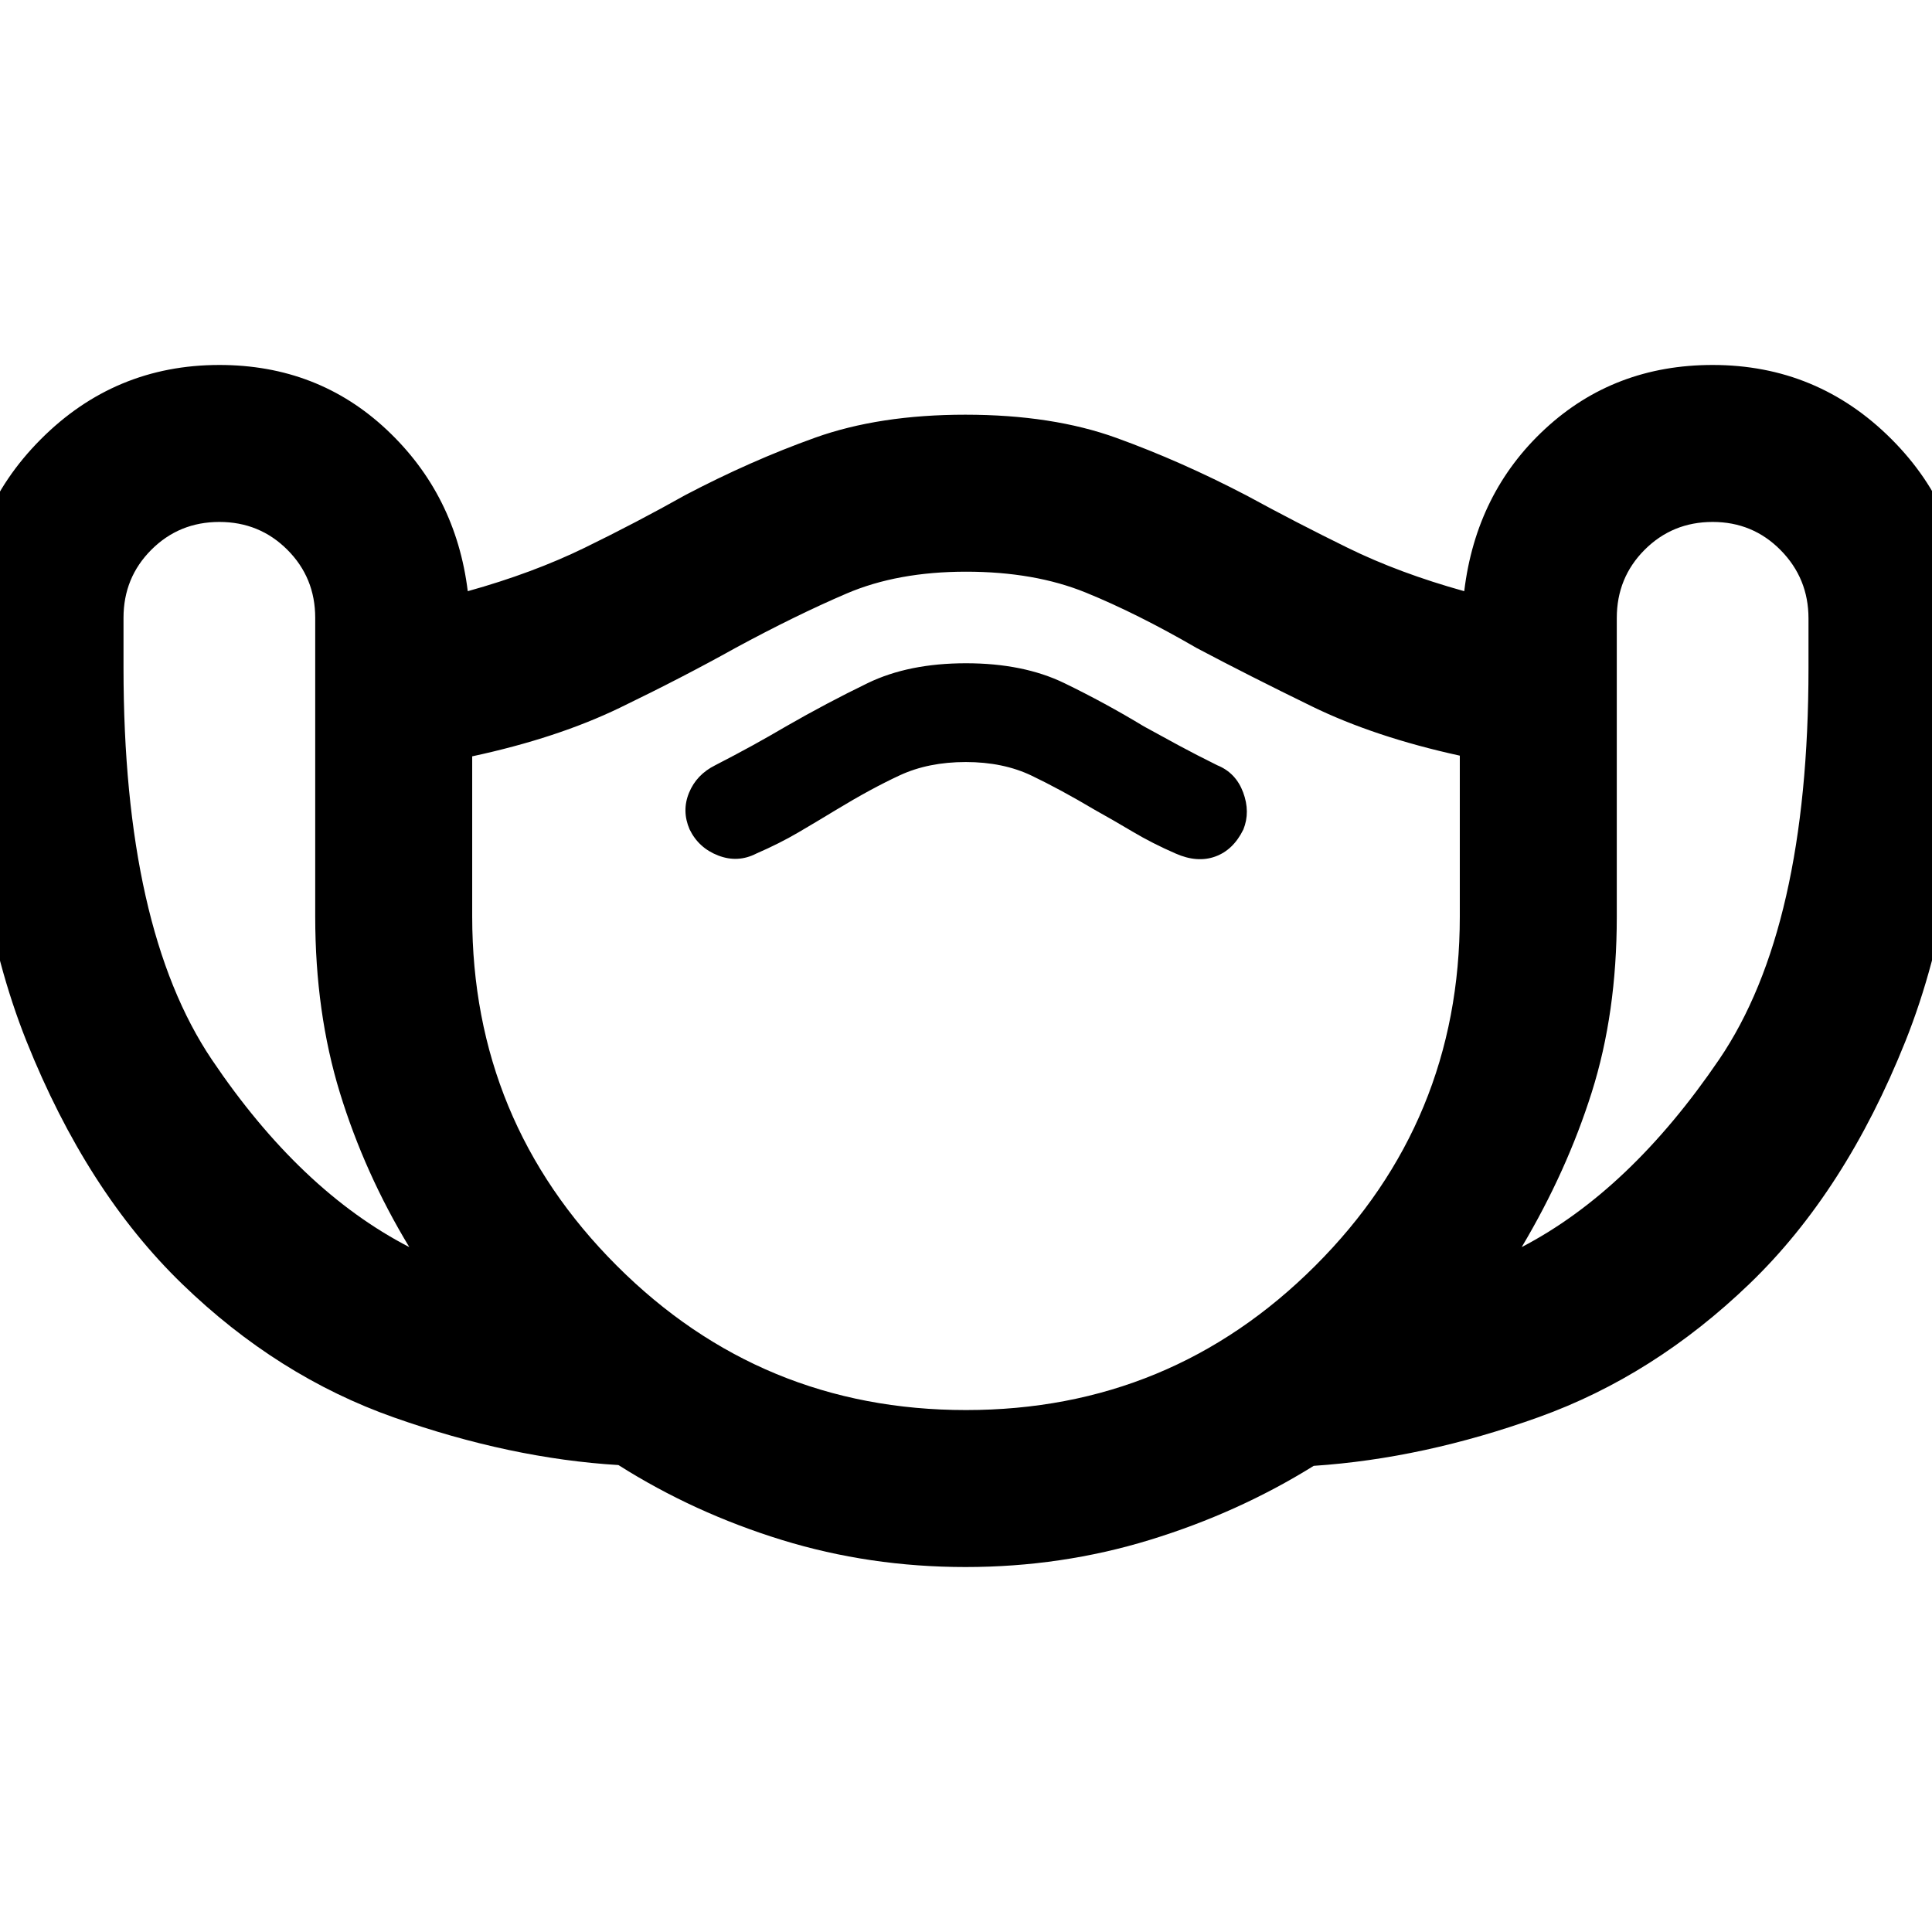 <svg xmlns="http://www.w3.org/2000/svg" height="20" viewBox="0 -960 960 960" width="20"><path d="M479.76-181.35q-47.67 0-91.35-13.48-43.67-13.47-81.11-37.19-53.65-3.24-111.5-23.64-57.86-20.39-105.32-66.37Q43.02-368 13.2-442.53-16.63-517.06-16.63-628v-24.68q0-51.95 36.81-88.96 36.81-37.01 88.82-37.01 48.91 0 83.22 32.24 34.3 32.24 40.21 80.17 32.31-9 58.19-21.63 25.88-12.63 49.9-26.13 32.47-17.05 64.43-28.49 31.95-11.45 74.74-11.45 43.22 0 75.17 11.57 31.95 11.56 64.62 28.61 24.76 13.5 50.27 26.01 25.51 12.51 57.82 21.51 5.91-48.93 40.21-80.67 34.31-31.74 83.22-31.74 52.01 0 88.82 36.81 36.81 36.81 36.81 88.82v24.72q0 111.06-29.83 185.68-29.82 74.62-77.36 120.41-47.55 45.8-104.82 66.37-57.27 20.58-111.84 24.21-37.52 23.33-81.44 36.8-43.92 13.48-91.58 13.48ZM203.37-340.33q-22.17-36.63-34.46-76.61-12.28-39.98-12.28-87.67V-653q0-19.97-13.83-33.81-13.84-13.84-33.8-13.84-19.97 0-33.8 13.83-13.83 13.83-13.83 33.8v24.72q0 129.65 43.89 194.82 43.89 65.18 98.11 93.15ZM480-259.35q101.8 0 173.58-71.74 71.79-71.74 71.79-173.48v-79.95q-42.24-9.24-73.47-24.47-31.23-15.23-57.2-28.97-29.74-17.24-55.22-27.61Q514-675.93 480-675.93t-59.36 10.86q-25.36 10.87-55.34 27.11-25.97 14.48-57.2 29.59-31.23 15.11-73.47 24.19v79.46q0 101.8 71.79 173.59Q378.2-259.35 480-259.35Zm-.11-322q18.59 0 32.74 6.78 14.16 6.78 31.28 16.94 9 5 18.87 10.87 9.87 5.87 21.37 10.87 10.72 4.74 19.7 1.5 8.98-3.24 13.98-13.46 3.5-8.72-.12-18.43-3.62-9.72-12.84-13.46-10.29-5.09-19.01-9.79-8.73-4.71-17.45-9.52-19.26-11.67-39.6-21.53-20.34-9.85-48.81-9.85-28.47 0-48.81 9.85-20.34 9.86-40.65 21.53-8.17 4.81-16.72 9.52-8.55 4.7-18.45 9.79-9.28 4.63-12.99 13.65-3.71 9.02.29 18.24 4.5 9.22 14.23 12.96t18.95-1q11.5-5 20.87-10.5 9.37-5.5 18.82-11.24 17.26-10.48 31.51-17.1 14.25-6.62 32.84-6.62Zm276.24 241.02q53.72-27.97 98.11-93.24 44.39-65.26 44.39-194.48v-24.64q0-19.9-13.83-33.93-13.83-14.03-33.8-14.03-19.96 0-33.8 13.85-13.83 13.86-13.83 33.86v148.55q0 47.74-12.43 87.11-12.44 39.37-34.81 76.95ZM480-467.76Z"/></svg>